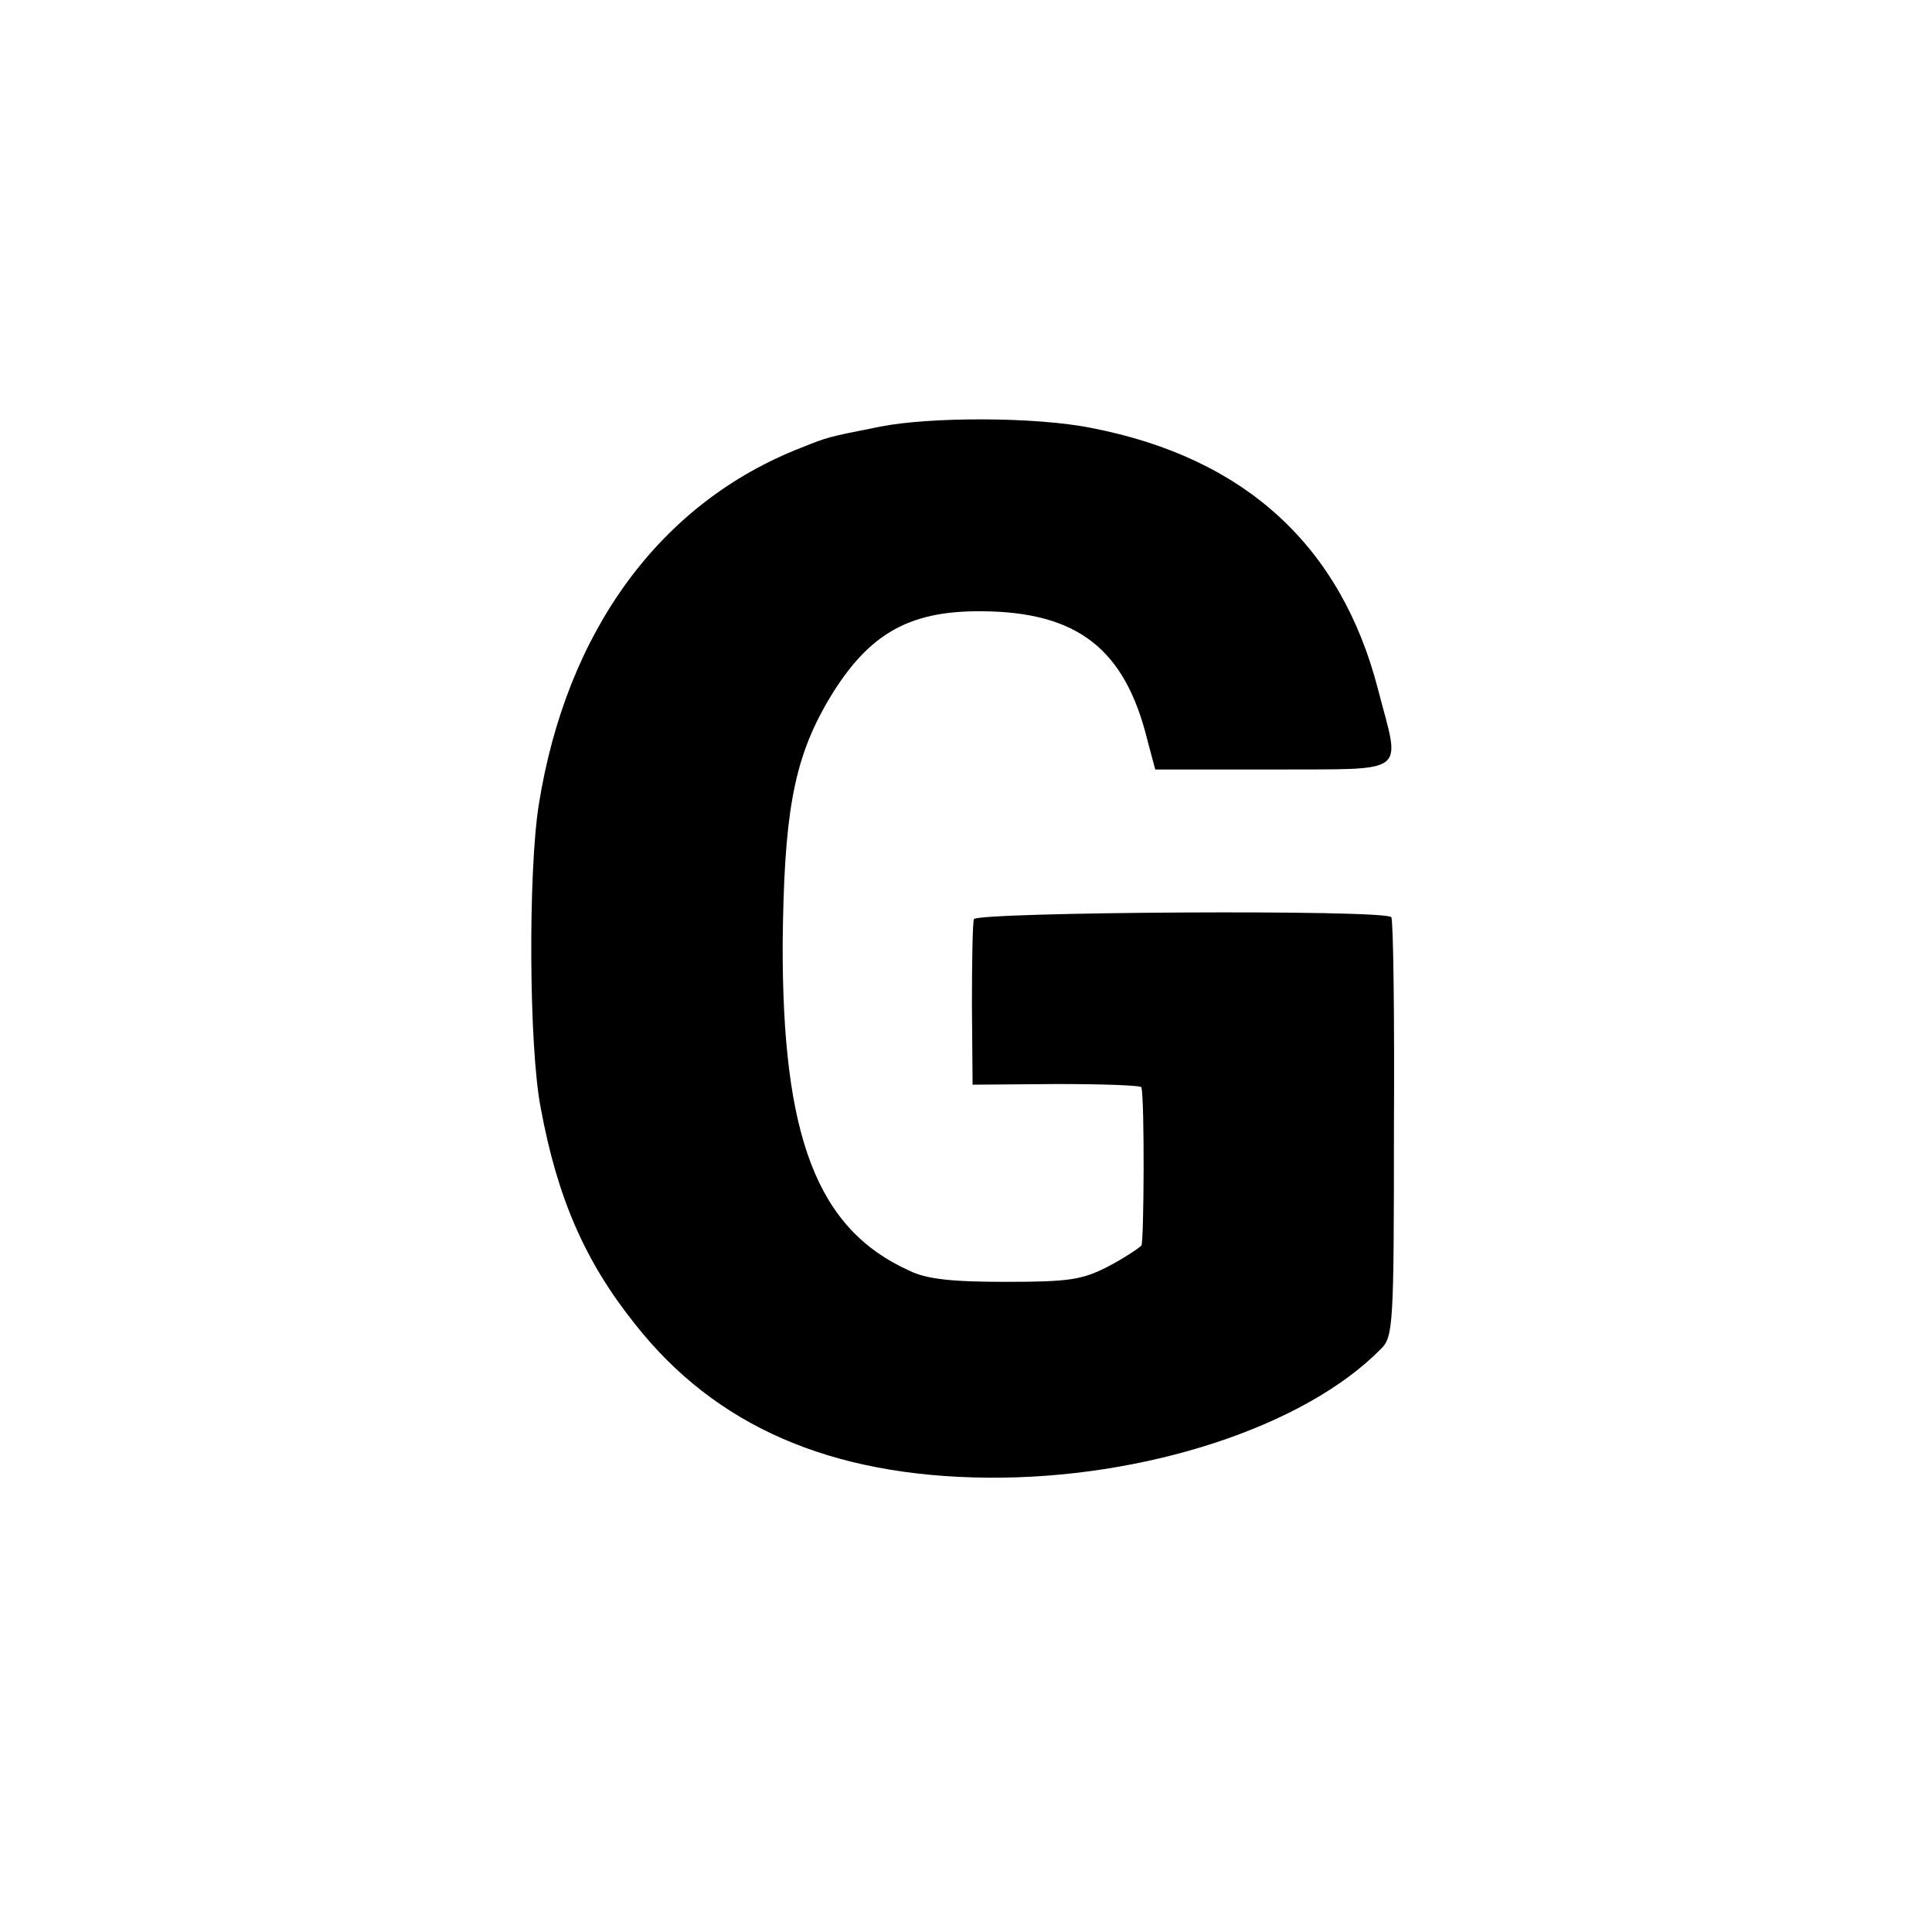 <?xml version="1.0" standalone="no"?>
<!DOCTYPE svg PUBLIC "-//W3C//DTD SVG 20010904//EN"
 "http://www.w3.org/TR/2001/REC-SVG-20010904/DTD/svg10.dtd">
<svg version="1.0" xmlns="http://www.w3.org/2000/svg"
 width="293pt" height="293pt" viewBox="0 0 293 293"
 preserveAspectRatio="xMidYMid meet">
<g transform="translate(0,293) scale(0.1,-0.1)"
fill="#000000" stroke="none">
<path d="M1335 2283 c-81 -16 -80 -16 -120 -32 -213 -83 -356 -277 -398 -542
-16 -101 -15 -367 3 -459 25 -136 67 -233 143 -328 122 -155 297 -231 535
-233 237 -2 480 77 596 195 19 18 20 37 20 333 1 173 -1 318 -4 322 -8 12
-629 8 -633 -3 -2 -6 -3 -65 -3 -131 l1 -120 128 1 c70 0 128 -2 128 -5 5 -18
4 -233 0 -240 -4 -4 -26 -19 -51 -32 -39 -20 -59 -23 -155 -23 -81 0 -120 4
-146 17 -140 63 -193 203 -192 497 2 192 16 273 64 359 61 107 123 145 238
144 145 -1 217 -57 251 -195 l12 -45 179 0 c208 1 193 -10 159 121 -56 218
-202 352 -435 397 -84 17 -244 17 -320 2z"/>
</g>
</svg>
